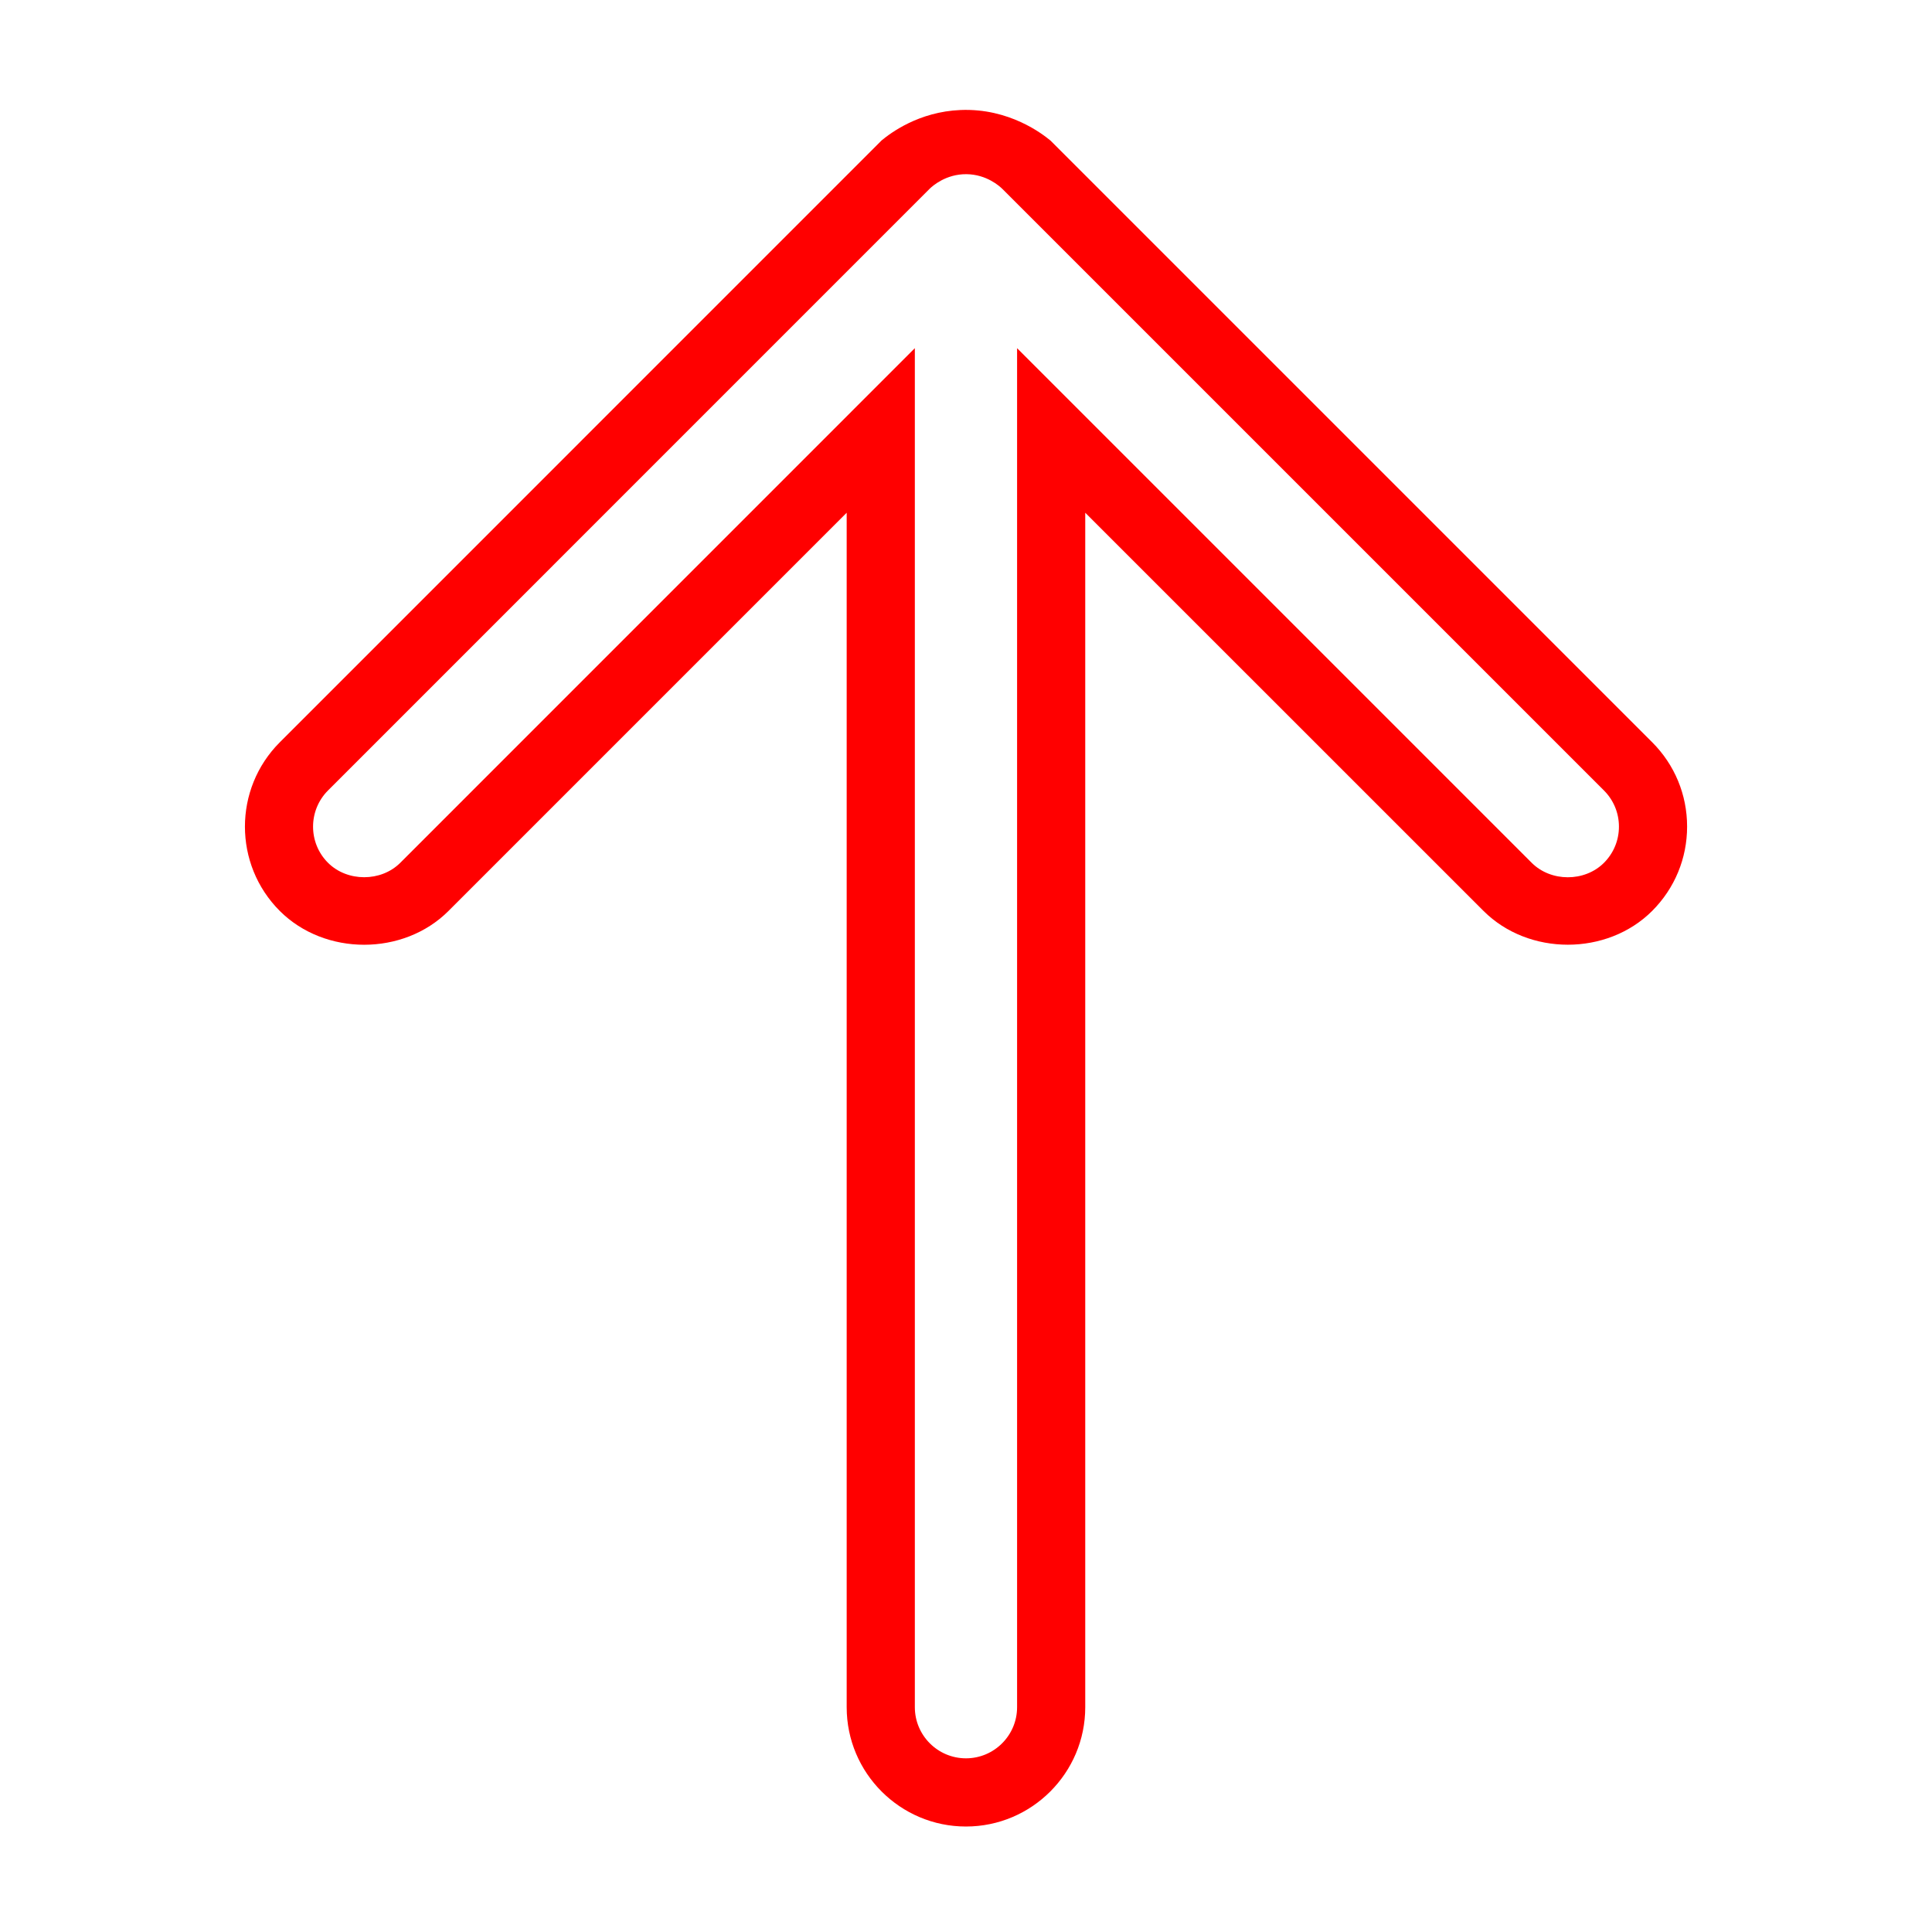 <svg id="Layer_1" enable-background="new 0 0 56.69 56.69" fill="red" height="512" viewBox="0 0 56.69 56.69" width="512" xmlns="http://www.w3.org/2000/svg"><g><path d="m30.829 4.129 17.65 17.65c.661.661 1.025 1.54 1.025 2.475s-.364 1.813-1.025 2.475c-1.322 1.322-3.627 1.322-4.949 0l-11.686-11.684v35.05c0 1.929-1.571 3.5-3.5 3.5-1.93 0-3.5-1.57-3.5-3.5v-35.05l-11.684 11.685c-1.323 1.323-3.628 1.322-4.95 0-1.364-1.364-1.364-3.584 0-4.949l17.659-17.661c.262-.216 1.088-.842 2.317-.892 1.432-.058 2.409.707 2.643.901zm-3.546 1.405-17.659 17.661c-.584.585-.584 1.537 0 2.121.565.564 1.555.567 2.122 0l15.098-15.1v39.878c0 .827.673 1.5 1.5 1.5s1.5-.673 1.5-1.5v-39.877l15.1 15.1c.566.566 1.555.566 2.121 0 .283-.284.439-.66.439-1.061s-.156-.777-.439-1.061l-17.654-17.653c-.08-.077-.459-.425-1.054-.431-.605-.005-.996.349-1.074.423z"/></g></svg>